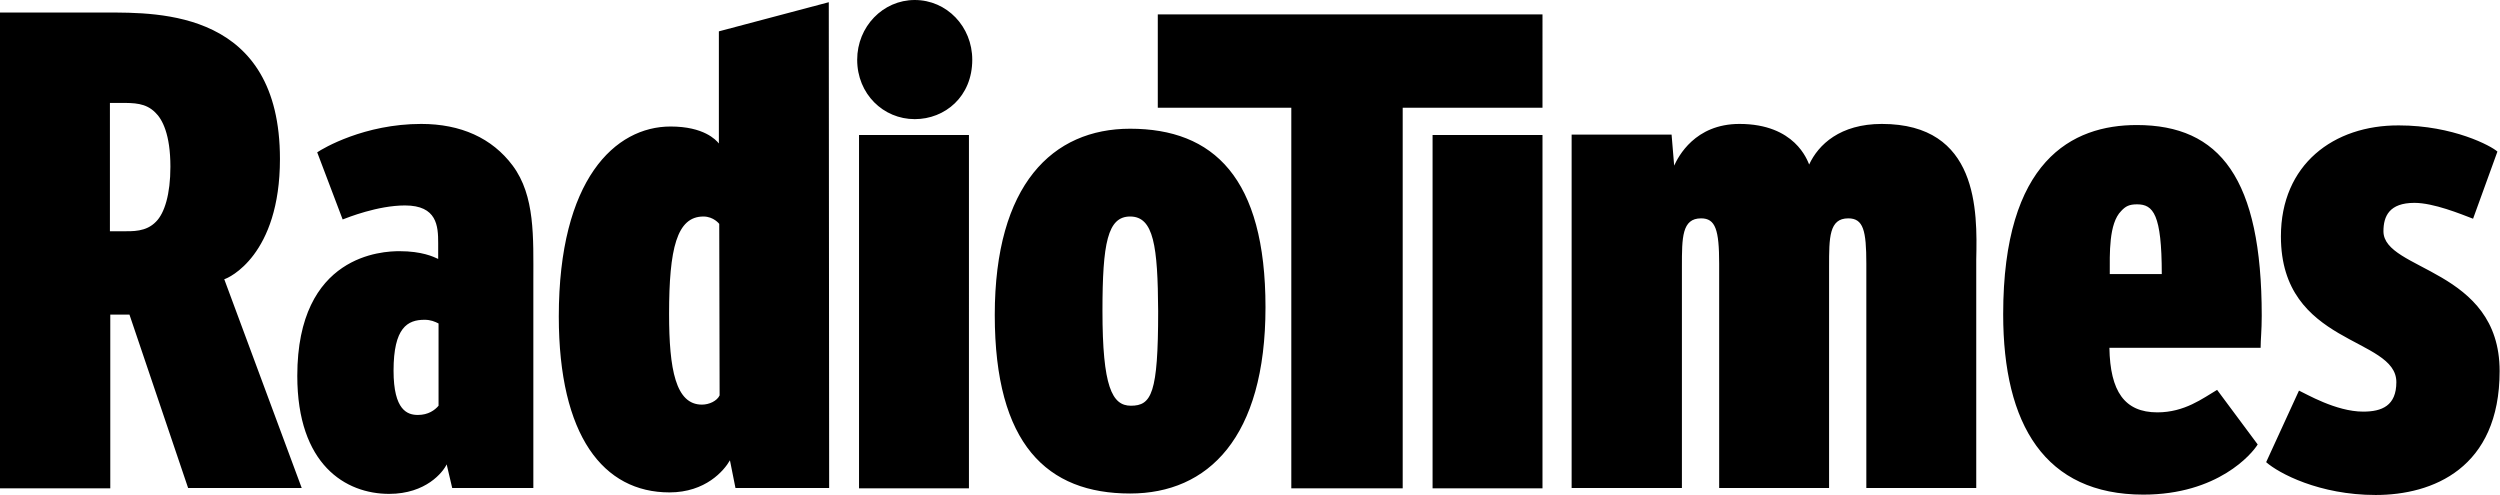 <?xml version="1.0" encoding="utf-8"?>
<!-- Generator: Adobe Illustrator 20.1.0, SVG Export Plug-In . SVG Version: 6.00 Build 0)  -->
<svg version="1.1" id="Layer_1" xmlns="http://www.w3.org/2000/svg" xmlns:xlink="http://www.w3.org/1999/xlink" x="0px" y="0px"
	 viewBox="0 0 677.8 134.2" style="enable-background:new 0 0 677.8 134.2;" xml:space="preserve">
<path d="M81.8,132.3H51l-15.9-47h-5.2v47.1H0V3.4h28.7c14.6,0,47.2-0.5,47.2,39.7c0,26.1-13.9,32.3-15.1,32.6L81.8,132.3z
	 M42.1,30.5c-2.6-2.6-5.7-2.6-9.5-2.6h-2.8v34.8H33c3,0,6.6,0.2,9.3-2.6c2.3-2.3,3.9-7.4,3.9-14.9C46.2,36.4,44,32.3,42.1,30.5z
	 M144.6,132.3h-22l-1.5-6.4c-1,2.1-5.6,8-15.6,8c-11.8,0-24.9-7.9-24.9-32c0-33,23.3-33.8,27.7-33.8c6.1,0,9.2,1.5,10.5,2.1v-4.3
	c0-4.6-0.3-10.2-9-10.2c-7.4,0-15.6,3.3-16.9,3.8L86,41.3c1.6-1.1,12.8-7.7,28.2-7.7c10.7,0,19.2,3.8,24.8,11.3
	c6.1,8.2,5.6,19.4,5.6,31.3V132.3L144.6,132.3z M118.9,87.7c-1-0.5-2.1-1-3.8-1c-4.6,0-8.4,2.1-8.4,13.8c0,10.8,3.8,12,6.6,12
	c2.8,0,4.6-1.3,5.6-2.5L118.9,87.7L118.9,87.7z M224.8,132.3h-25.4l-1.5-7.5c-1.6,2.8-6.6,8.7-16.4,8.7c-17.9,0-30-15.3-30-47.7
	c0-37.2,15.3-51.5,30.3-51.5c9,0,12.3,3.6,13.1,4.6V8.5l29.8-7.9L224.8,132.3L224.8,132.3z M195,60.7c0,0-1.5-2-4.3-2
	c-7.2,0-9.3,8.7-9.3,26.4c0,15.1,1.8,24.6,8.9,24.6c2,0,4.1-1,4.8-2.5L195,60.7L195,60.7z M232.4,16.2c0,9.3,7.1,16.1,15.6,16.1
	c8.2,0,15.6-6.1,15.6-16.1c0-9-6.9-16.2-15.6-16.2C239.4,0,232.4,7.2,232.4,16.2z M232.9,36.6v95.8h29.8V36.6H232.9z M343.1,83.3
	c0,35.4-15.6,50.5-36.7,50.5c-22.5,0-36.7-13.3-36.7-48.4c0-35.4,15.7-50.5,36.7-50.5C329,34.9,343.1,48.2,343.1,83.3z M306.4,58.7
	c-6.1,0-7.5,7.2-7.5,25.6c0,20.5,2.6,25.7,7.7,25.7c5.6,0,7.4-3.3,7.4-25.6C313.9,66.7,312.8,58.7,306.4,58.7z M313.9,3.9v25.3h36.2
	v103.2h30.2V29.2h37.9V3.9H313.9z M388.4,36.6v95.8h29.8V36.6H388.4z M510.2,33.6c-11.3,0-17.2,5.6-19.7,11c-0.5-1.1-3.8-11-18.9-11
	c-12.1,0-16.6,8.9-17.7,11.3l-0.7-8.4h-27.1v95.8H456v-60c0-7.9,0-13.1,5.2-13.1c3.9,0,4.9,3.1,4.9,12.3v60.8h29.8v-60
	c0-7.9,0-13.1,5.2-13.1c4.1,0,4.9,3.3,4.9,12.3v60.8h29.8v-62C536.1,57.2,536.4,33.6,510.2,33.6z M613.2,85.6c0,4.1-0.3,6.4-0.3,8.7
	h-41c0.2,11.8,4.1,17.5,13,17.5c7.4,0,12.3-3.8,16.2-6.1l11,14.8c-1.5,2.5-10.8,13.6-31,13.6c-26.7,0-38-19-38-48.9
	c0-41.7,18.7-51.3,36.2-51.3C601.9,33.9,613.2,48.4,613.2,85.6z M579.4,55.4c-2.1,0-3.1,0.5-4.3,1.8c-3.4,3.4-3.1,11.6-3.1,17.1
	h14.1C586.1,58.1,583.8,55.4,579.4,55.4z M618.4,64.1c0,29.7,31.3,27.1,31.3,39.5c0,6.4-3.9,8-9,8c-7.4,0-15.6-4.9-17.4-5.7
	l-8.9,19.4c3.4,3,14.4,8.9,29.7,8.9c15.4,0,33.6-7.2,33.6-33.6c0-27.9-31.5-27.1-31.5-37.9c0-4.1,1.6-7.7,8.4-7.7
	c5.2,0,12.5,3,15.9,4.3l6.6-18.2c-1.6-1.5-12-7.1-26.7-7.1C632.7,33.9,618.4,44.6,618.4,64.1z"/>
</svg>
